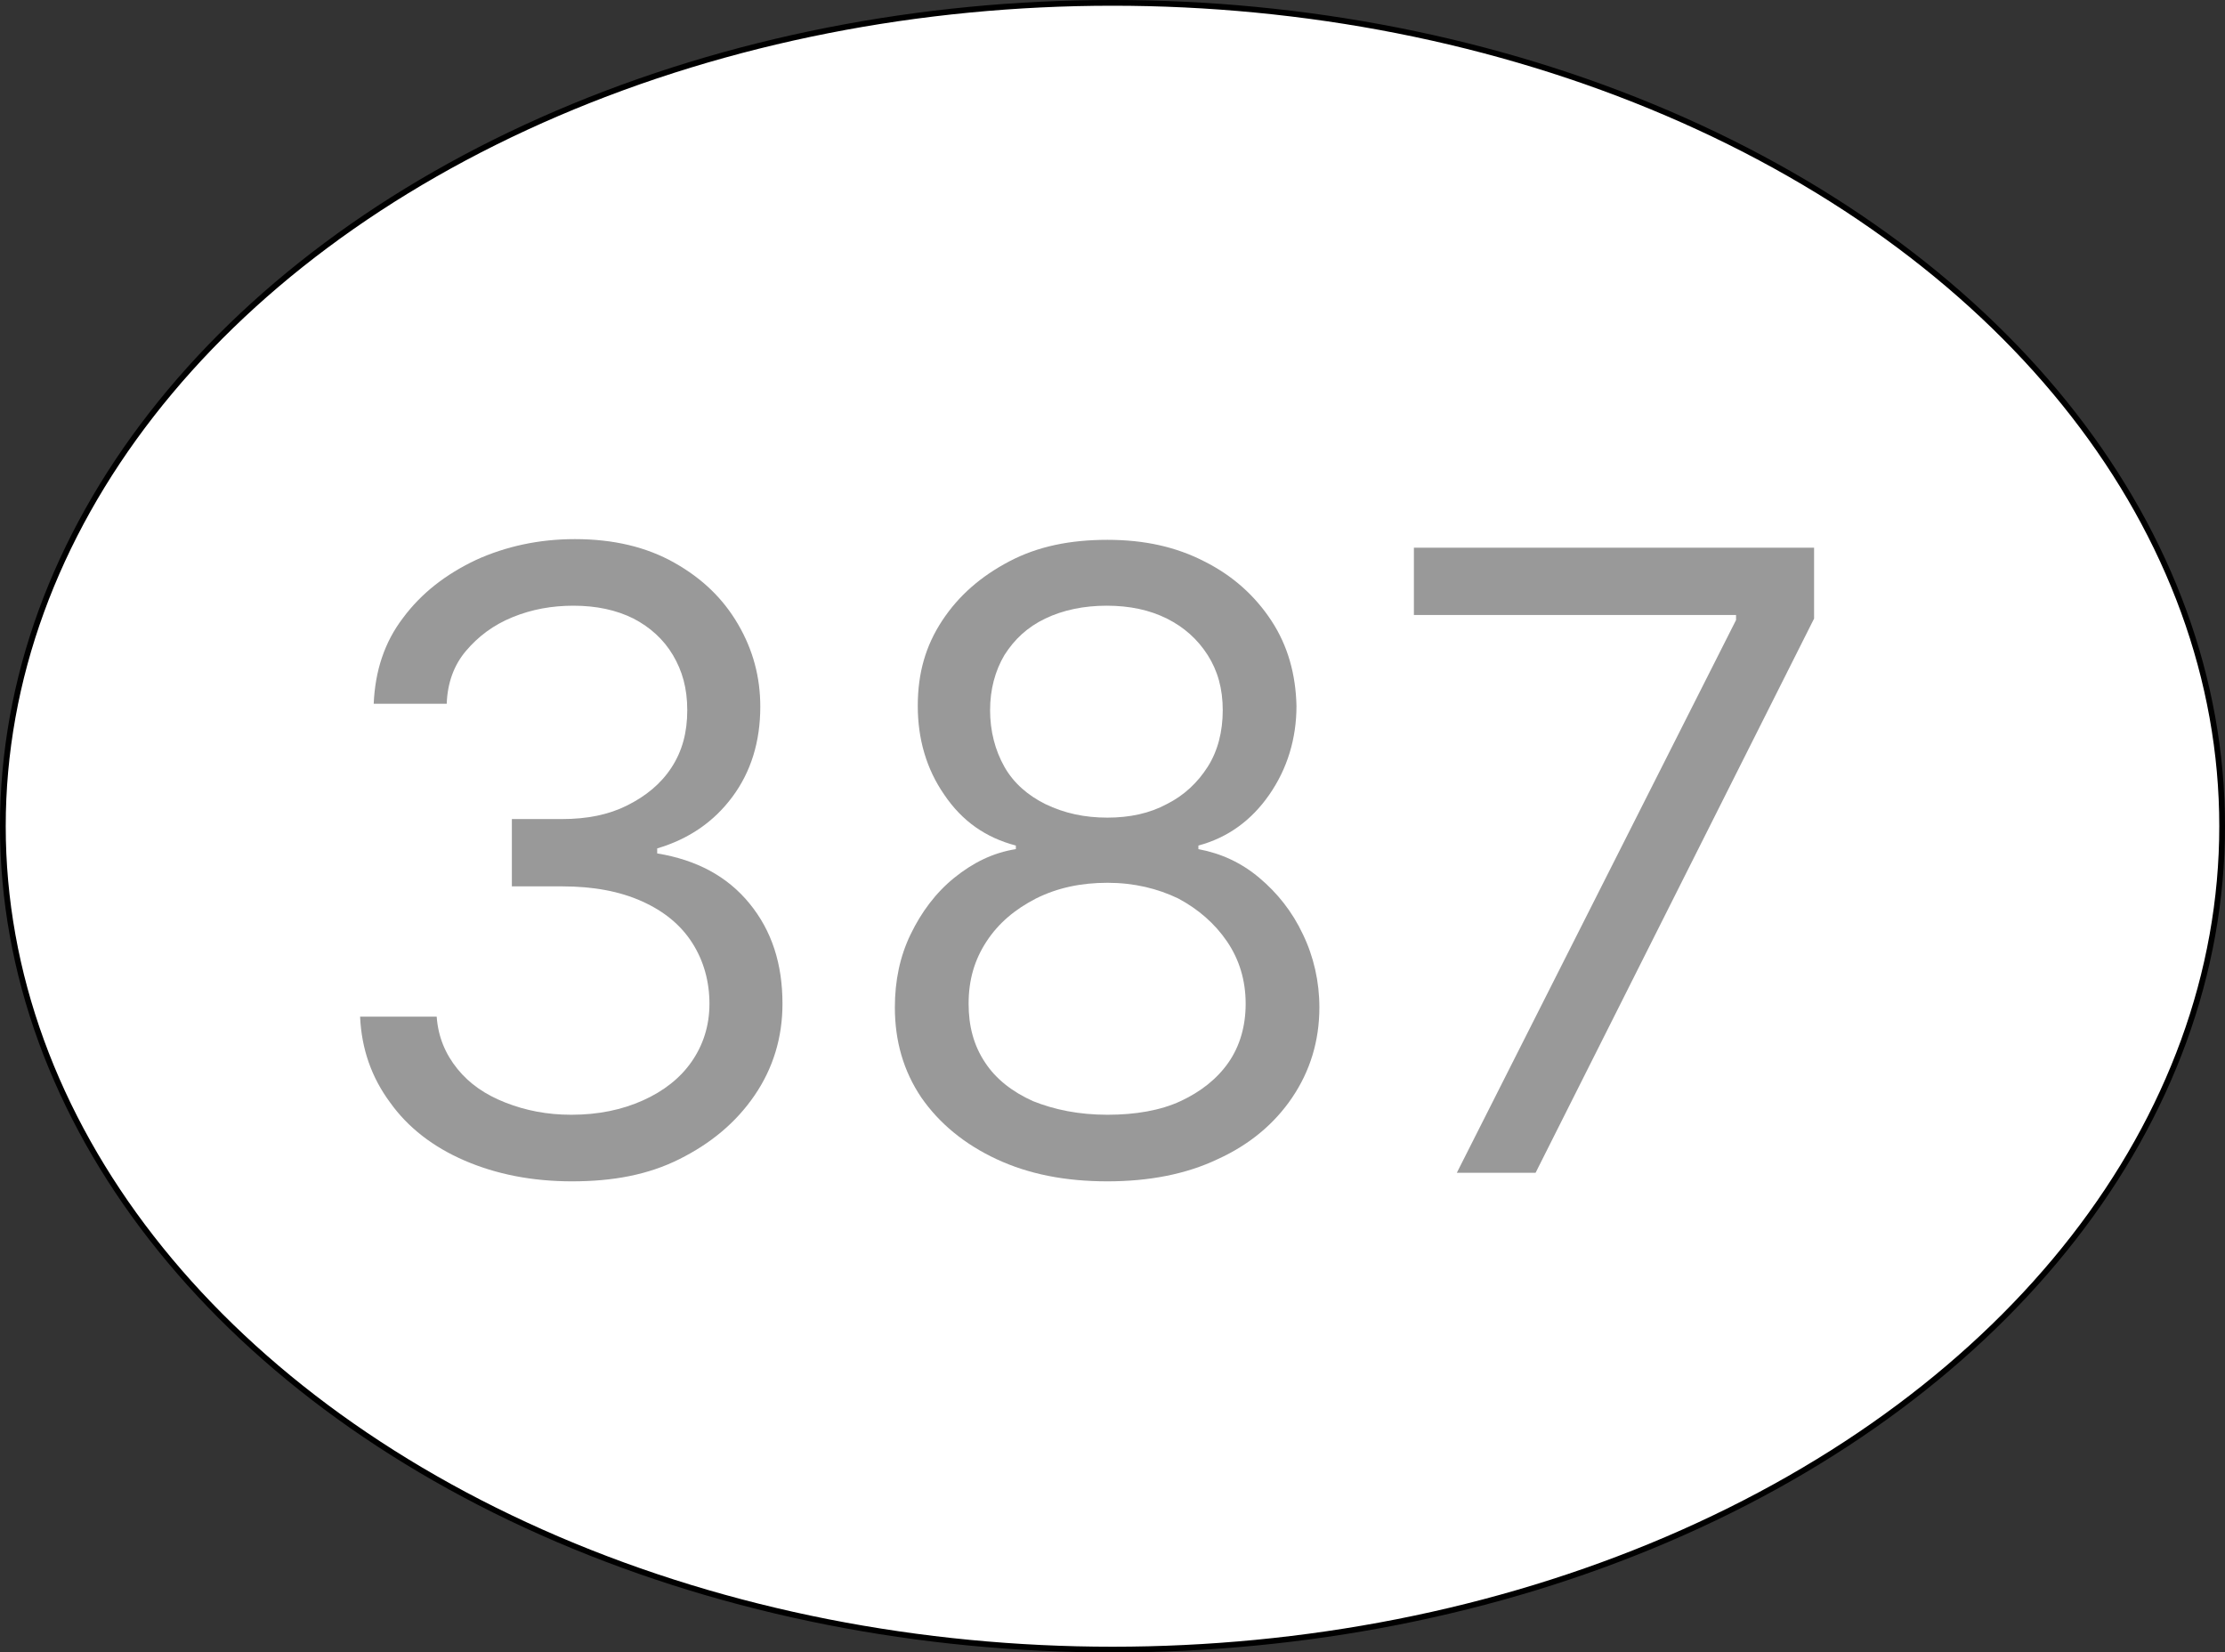 <?xml version="1.0" encoding="UTF-8"?>
<svg id="Layer_2" data-name="Layer 2" xmlns="http://www.w3.org/2000/svg" viewBox="0 0 31.08 23.08">
  <rect x="0" y="0" width="31.08" height="23.08" fill="#333333" stroke="none"/>
  <defs>
    <style>
      .cls-1 {
        fill: #fff;
        stroke: #000;
        stroke-miterlimit: 10;
        stroke-width: .08px;
      }

      .cls-2 {
        fill: #999;
      }
    </style>
  </defs>
  <g id="Layer_1-2" data-name="Layer 1">
    <g id="Road_Signs" data-name="Road Signs">
      <g>
        <ellipse class="cls-1" cx="15.54" cy="11.54" rx="15.5" ry="11.5"/>
        <g>
          <path class="cls-2" d="m7.99,16.5c-.56,0-1.06-.1-1.5-.29s-.79-.46-1.04-.81c-.26-.35-.4-.75-.42-1.2h1.07c.02.28.12.52.29.73s.39.36.67.47.58.17.92.17c.38,0,.71-.07,1-.2s.52-.31.68-.54.25-.5.25-.81-.08-.6-.24-.85-.39-.44-.7-.58c-.31-.14-.68-.21-1.12-.21h-.7v-.94h.7c.35,0,.65-.06.91-.19s.47-.3.62-.53.22-.49.22-.8-.07-.55-.2-.77-.32-.39-.55-.51c-.24-.12-.52-.18-.84-.18-.3,0-.58.05-.85.16s-.48.27-.65.47-.26.45-.27.74h-1.02c.02-.46.15-.86.41-1.2.26-.35.6-.61,1.02-.81.42-.19.88-.29,1.38-.29.54,0,1,.11,1.39.33s.68.5.89.86.31.74.31,1.15c0,.49-.13.91-.39,1.26s-.61.59-1.05.72v.07c.55.09.98.32,1.29.7s.46.84.46,1.4c0,.47-.13.9-.39,1.28s-.61.67-1.05.89-.93.31-1.5.31Z"/>
          <path class="cls-2" d="m15.47,16.5c-.59,0-1.1-.1-1.55-.31s-.8-.5-1.05-.86c-.25-.37-.37-.79-.37-1.26,0-.37.07-.71.22-1.02.15-.31.35-.58.61-.79.26-.21.54-.35.86-.4v-.05c-.42-.11-.75-.34-1-.71-.25-.36-.37-.78-.37-1.24s.11-.84.34-1.19c.23-.35.54-.62.94-.83s.85-.3,1.37-.3.96.1,1.35.3c.4.2.71.48.94.83.23.35.34.75.35,1.19,0,.46-.13.88-.38,1.24s-.58.6-.99.71v.05c.32.06.6.19.85.4s.46.47.61.79c.15.31.23.66.23,1.02,0,.47-.13.89-.38,1.26s-.6.66-1.04.86c-.44.21-.96.31-1.54.31Zm0-.93c.39,0,.74-.06,1.02-.19s.51-.31.67-.54.24-.51.24-.82c0-.33-.09-.62-.26-.87s-.4-.45-.68-.6c-.29-.14-.62-.22-.99-.22s-.7.07-1,.22c-.29.15-.52.34-.69.6s-.25.54-.25.87c0,.31.07.58.23.82.15.23.38.41.67.54.3.12.64.19,1.04.19Zm0-4.15c.31,0,.59-.06.83-.19.24-.12.43-.3.57-.52s.21-.49.21-.79-.07-.55-.21-.77-.33-.39-.57-.51-.52-.18-.84-.18-.61.06-.86.18-.43.29-.57.51c-.13.22-.2.48-.2.77s.07.56.2.79.33.4.57.52c.27.13.55.19.87.19Z"/>
          <path class="cls-2" d="m20.35,16.38l3.9-7.72v-.07h-4.5v-.94h5.59v.99l-3.89,7.74h-1.1Z"/>
        </g>
      </g>
    </g>
  </g>
</svg>